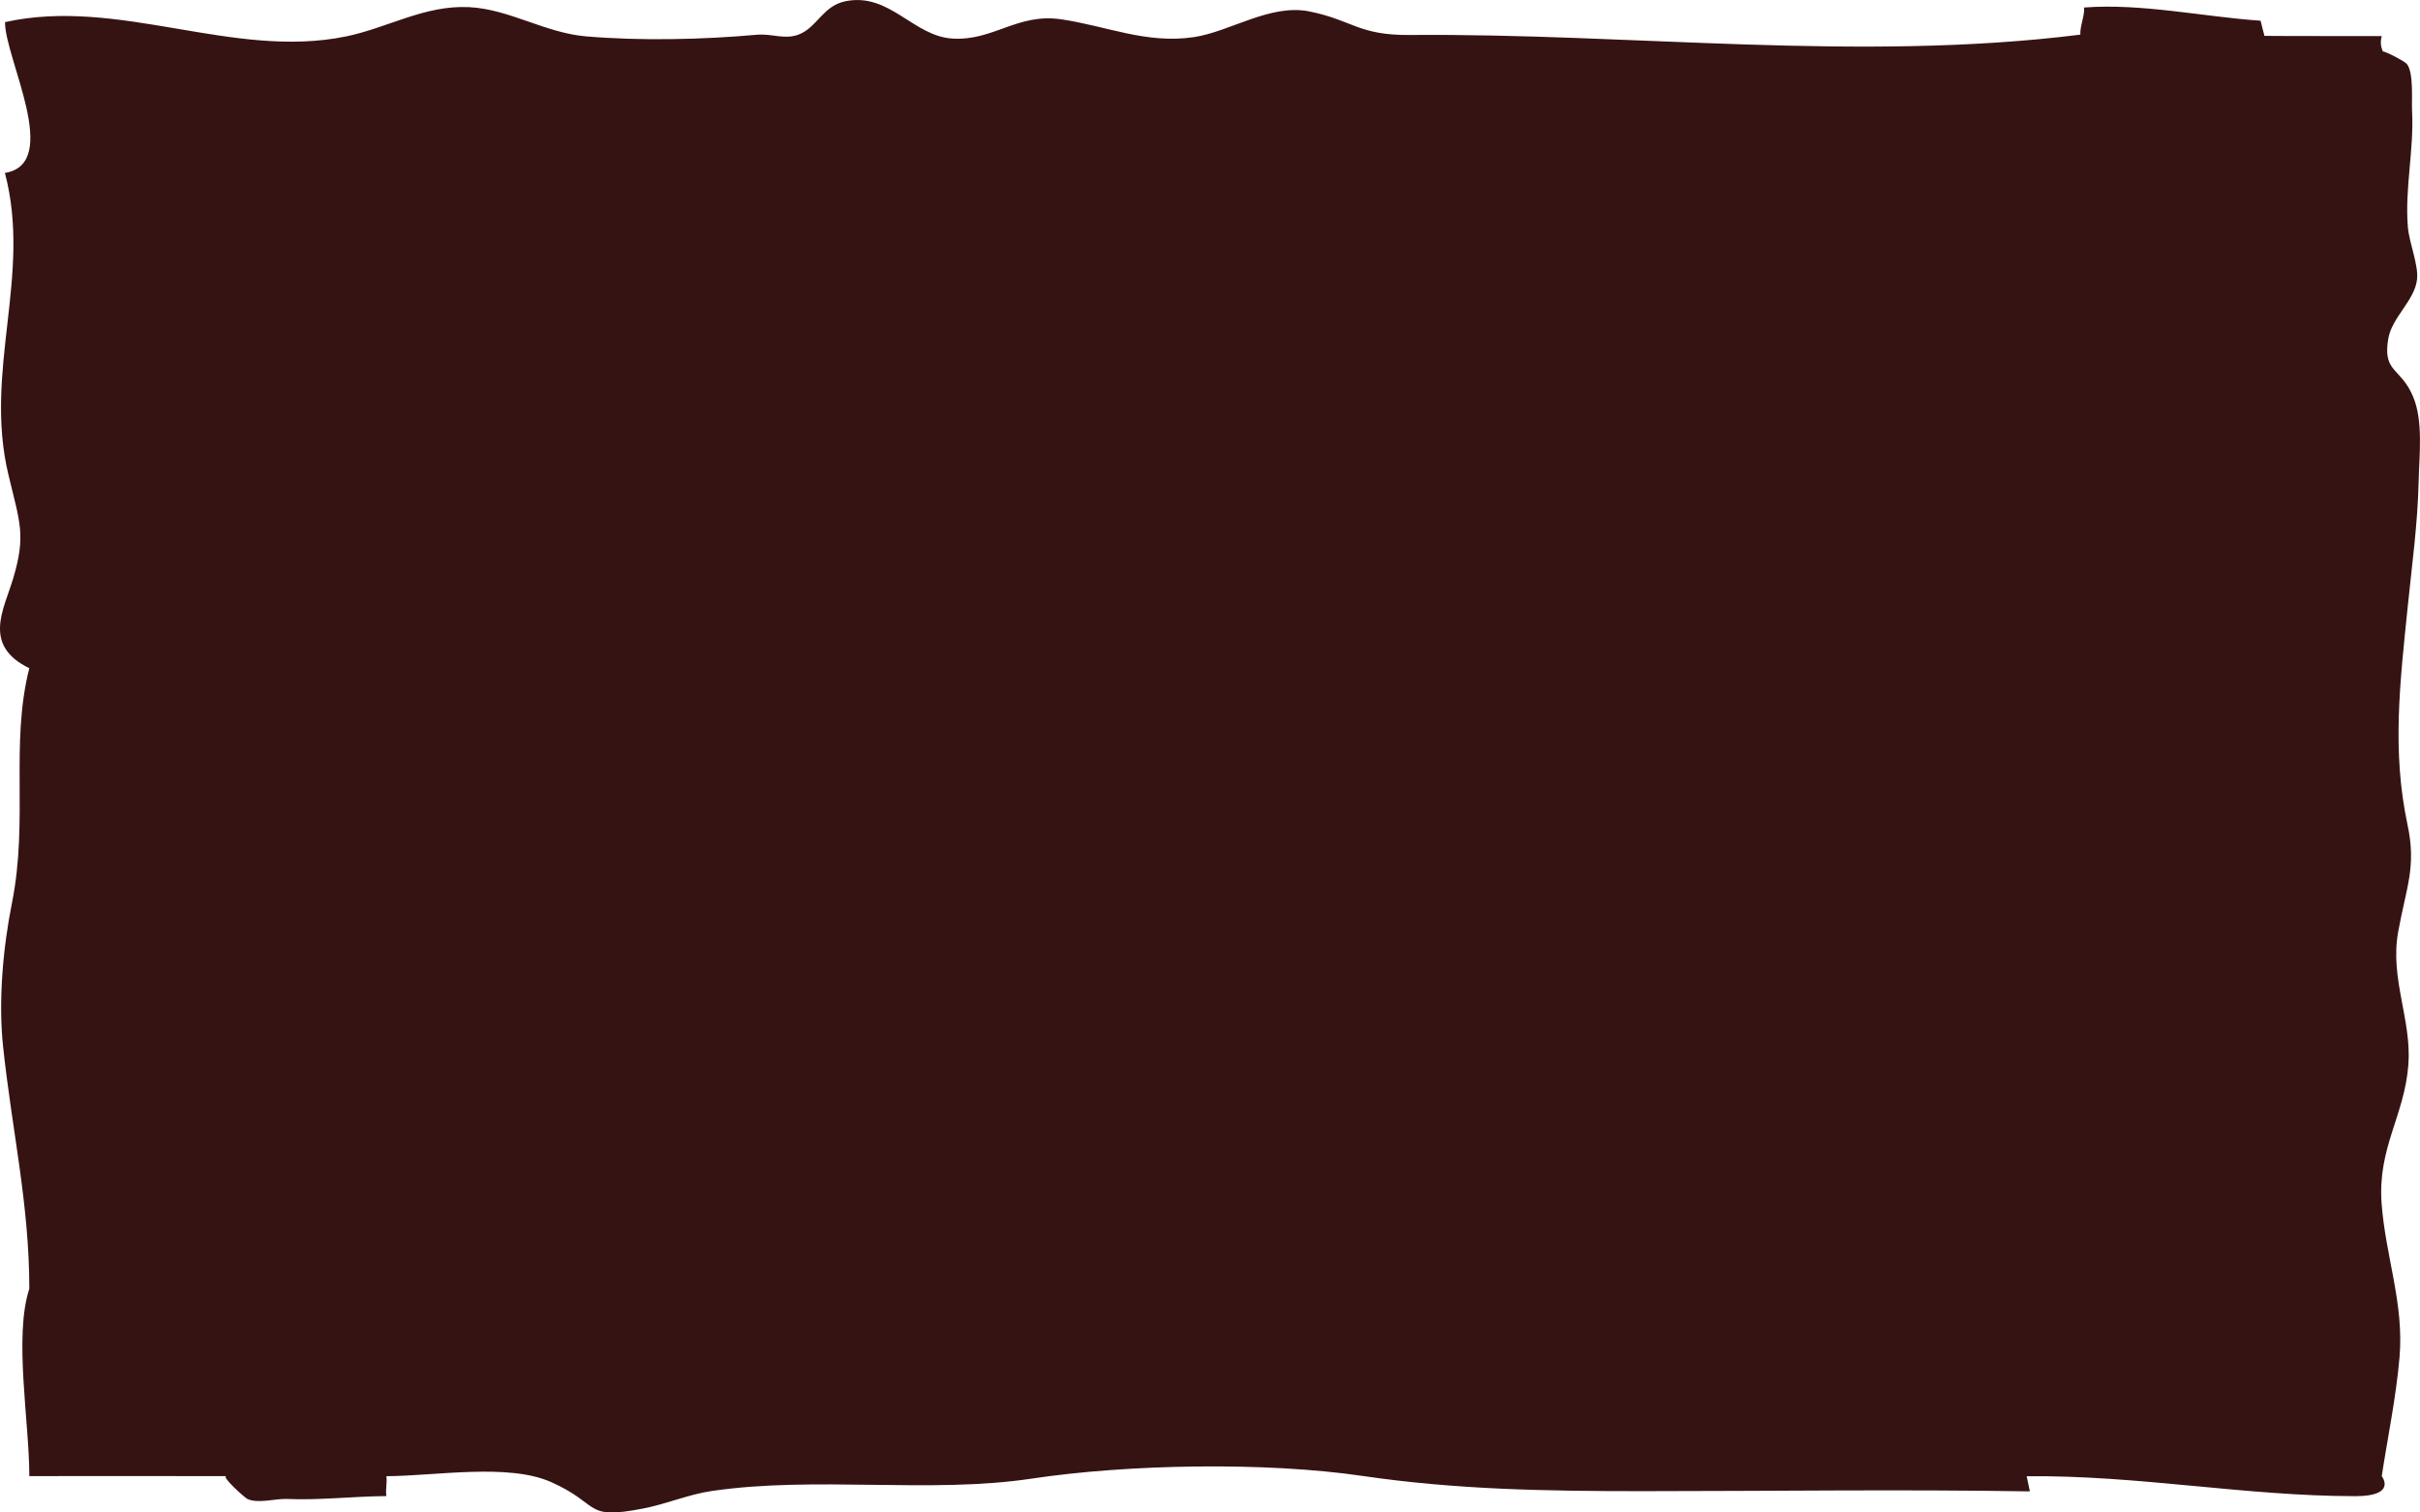 <?xml version="1.0" encoding="utf-8"?>
<!-- Generator: Adobe Illustrator 14.0.0, SVG Export Plug-In . SVG Version: 6.00 Build 43363)  -->
<!DOCTYPE svg PUBLIC "-//W3C//DTD SVG 1.1//EN" "http://www.w3.org/Graphics/SVG/1.1/DTD/svg11.dtd">
<svg version="1.1" id="Layer_2" xmlns="http://www.w3.org/2000/svg" xmlns:xlink="http://www.w3.org/1999/xlink" x="0px" y="0px"
	 width="230.4px" height="144px" viewBox="0 0 230.4 144" style="enable-background:new 0 0 230.4 144;" xml:space="preserve">
<style type="text/css">
<![CDATA[
	.st0{fill:#361313; fill-opacity: 1; stroke-opacity: 1;}
]]>
</style>
<path class="st0" d="M227.329,33.988c-0.083-0.433-0.078-0.981,0.049-1.732c0.35-2.061,2.494-3.6,2.738-5.639
	c0.165-1.372-0.744-3.483-0.87-4.992c-0.307-3.69,0.596-7.358,0.399-11.04c-0.054-1.011,0.177-3.69-0.505-4.503
	c-0.24-0.285-2.357-1.36-2.256-1.149c-0.23-0.479-0.271-0.978-0.124-1.497c-3.708-0.021-7.468,0.017-11.17-0.021
	c-0.108-0.477-0.269-0.979-0.366-1.443c-5.463-0.375-11.329-1.675-16.803-1.258c0.066,0.775-0.417,1.831-0.356,2.583
	c-20.991,2.633-42.723-0.148-63.841,0.033c-4.888,0.042-5.438-1.406-9.554-2.241c-3.725-0.757-7.578,1.934-10.994,2.443
	c-4.561,0.68-8.344-1.074-12.676-1.699c-4.144-0.599-6.426,2.075-10.319,1.838c-3.75-0.227-5.974-4.404-10.182-3.555
	c-2.178,0.439-2.725,2.542-4.497,3.186c-1.348,0.49-2.492-0.127-3.973,0.007c-5.169,0.465-11.079,0.592-16.252,0.151
	c-3.874-0.331-7.289-2.591-11.122-2.781c-4.232-0.208-7.729,1.972-11.728,2.792C22.17,5.675,11.314-0.303,0.479,2.105
	C0.443,5.51,5.931,15.595,0.466,16.464c2.585,9.773-2.048,18.8,0.338,28.746c1.093,4.558,1.671,5.747,0.461,9.826
	c-0.89,2.996-2.978,6.389,1.525,8.584c-1.842,7.267-0.061,14.385-1.655,22.371c-0.847,4.236-1.298,9.272-0.849,13.577
	c0.831,7.943,2.505,15.03,2.505,23.132c-1.49,4.511,0.002,12.695,0,17.837c6.104-0.003,12.563-0.016,18.768,0.003
	c-0.557-0.001,1.736,2.039,1.967,2.157c0.989,0.5,2.691-0.031,3.785,0.016c3.149,0.134,6.325-0.252,9.476-0.274
	c-0.102-0.613,0.089-1.277-0.002-1.894c4.654-0.021,11.593-1.256,15.674,0.556c4.823,2.142,3.033,3.644,8.819,2.514
	c2.158-0.422,4.312-1.342,6.465-1.658c9.955-1.457,20.788,0.279,30.487-1.181c9.143-1.376,22.219-1.616,31.513-0.252
	c8.803,1.292,17.356,1.448,26.572,1.447c12.309-0.001,24.639-0.181,36.943,0.021c-0.103-0.479-0.198-0.963-0.305-1.441
	c10.56-0.115,20.866,1.897,31.306,1.897c3.999,0,2.499-1.911,2.499-1.911c0.576-3.741,1.367-7.523,1.692-11.29
	c0.444-5.149-1.325-9.597-1.704-14.657c-0.398-5.316,2.185-8.361,2.548-13.231c0.319-4.282-1.778-8.189-0.972-12.638
	c0.777-4.292,1.751-6.162,0.891-10.196c-1.495-7.007-0.728-13.465,0.022-20.794c0.404-3.953,0.942-7.857,1.034-11.835
	c0.06-2.617,0.451-5.785-0.516-8.104C228.847,35.61,227.605,35.429,227.329,33.988z"/>
</svg>
